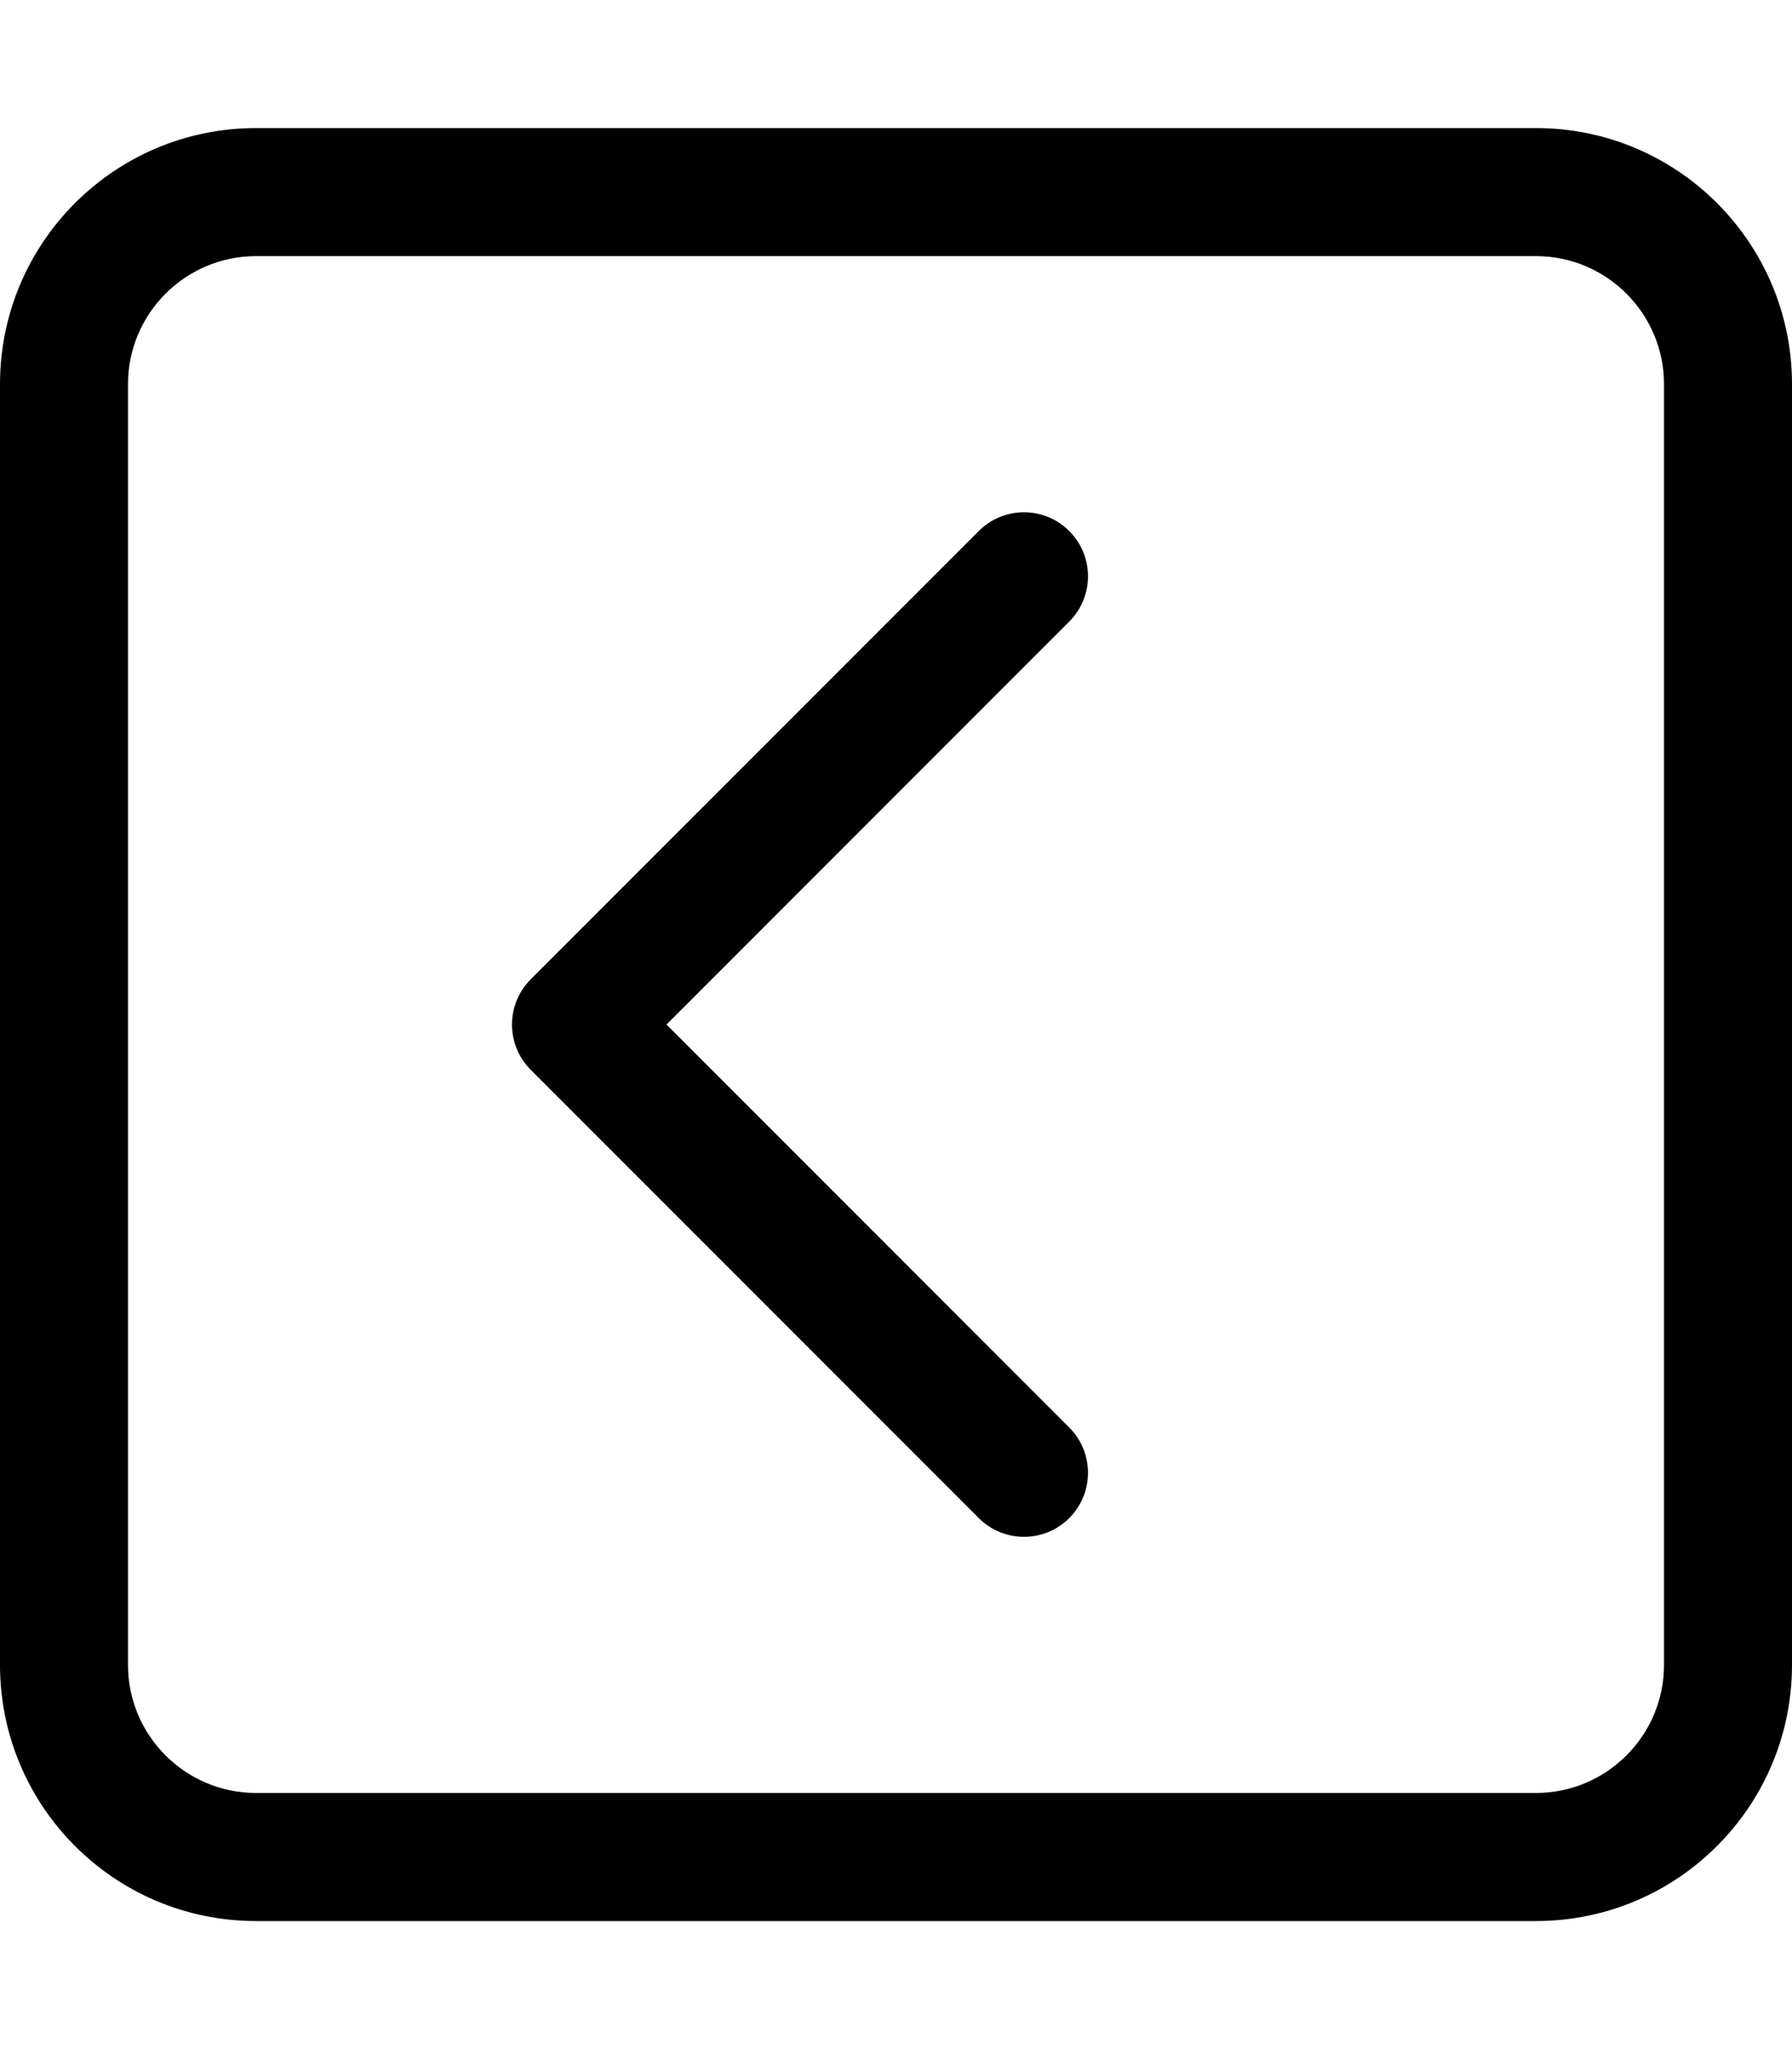 <svg xmlns="http://www.w3.org/2000/svg" viewBox="0 0 448 512"><path d="M267.312 356.688L166.625 256L267.312 155.312C273.562 149.062 273.562 138.937 267.312 132.688S250.937 126.438 244.688 132.688L132.688 244.688C129.562 247.812 128 251.906 128 256S129.562 264.188 132.688 267.312L244.688 379.312C250.938 385.562 261.063 385.562 267.312 379.312S273.562 362.938 267.312 356.688ZM448 416V96C448 60.654 419.346 32 384 32H64C28.654 32 0 60.654 0 96V416C0 451.346 28.654 480 64 480H384C419.346 480 448 451.346 448 416ZM64 448C46.355 448 32 433.645 32 416V96C32 78.355 46.355 64 64 64H384C401.645 64 416 78.355 416 96V416C416 433.645 401.645 448 384 448H64Z"/></svg>